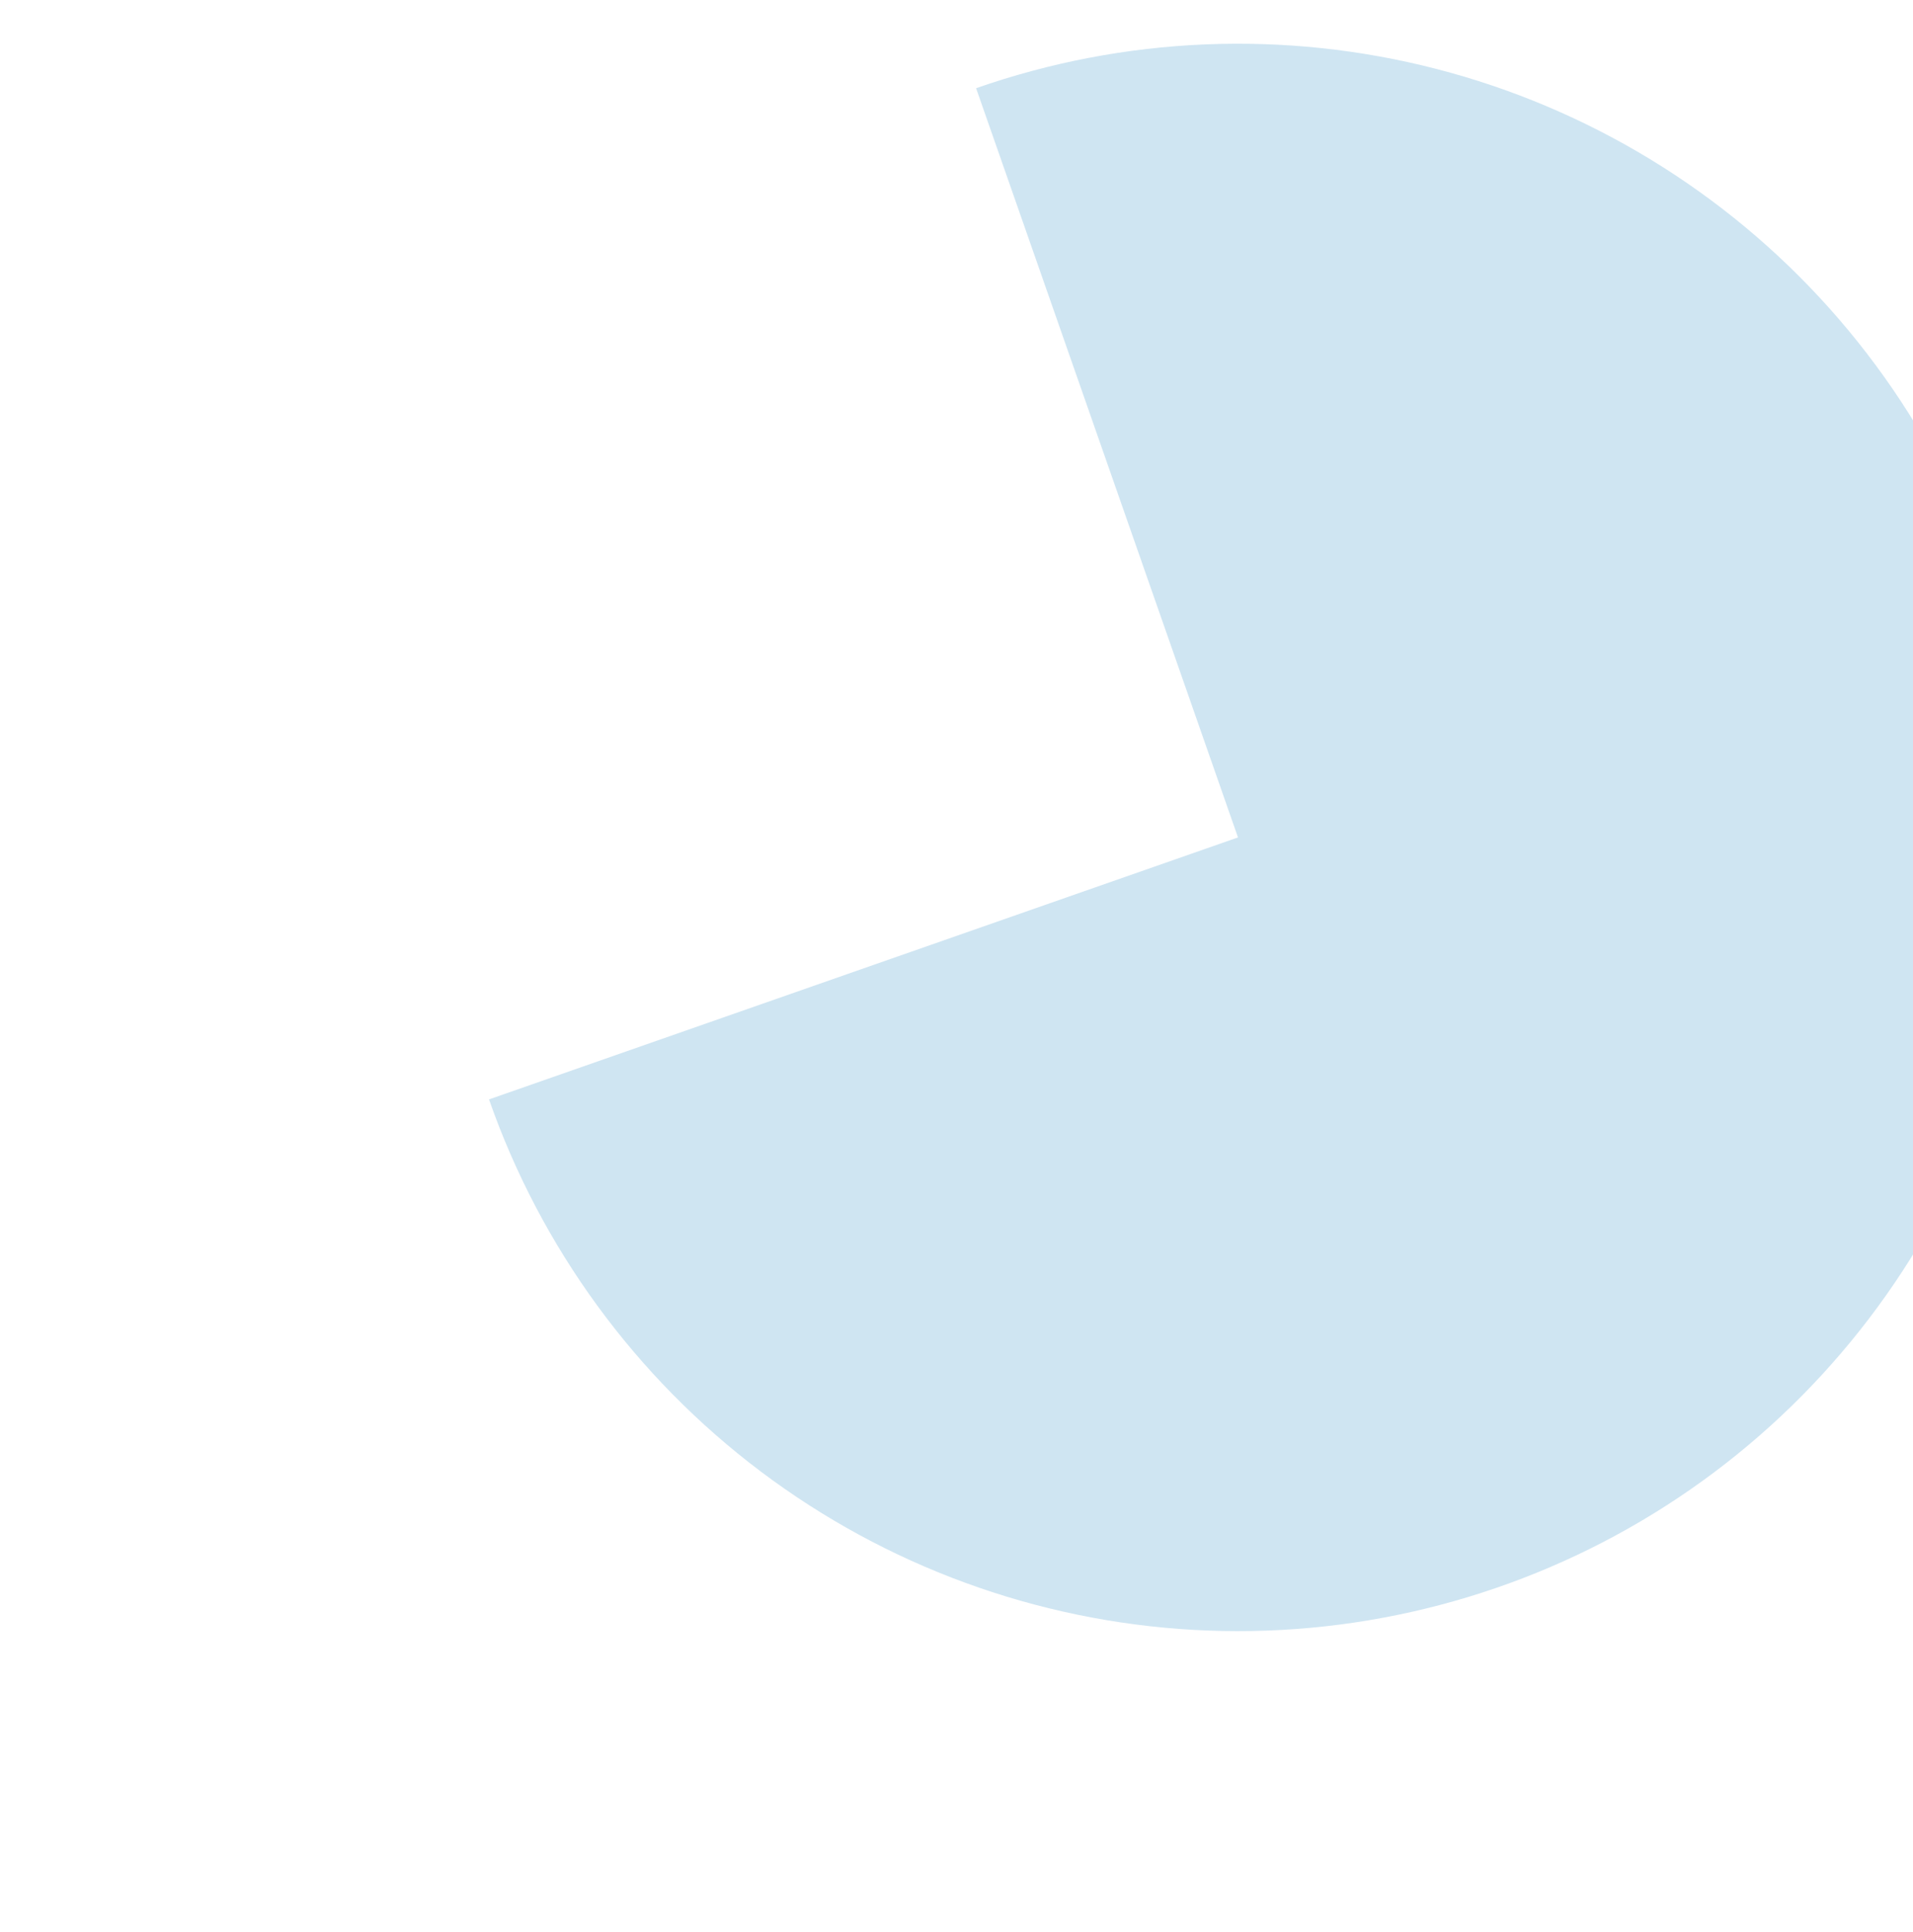 <svg width="1041" height="1051" viewBox="0 0 1041 1051" fill="none" xmlns="http://www.w3.org/2000/svg">
<g opacity="0.3" filter="url(#filter0_d_2912_5)">
<path d="M519.162 35.982C599.772 7.795 686.93 4.145 769.615 25.493C852.299 46.841 926.797 92.228 983.686 155.915C1040.58 219.602 1077.3 298.729 1089.22 383.289C1101.14 467.849 1087.72 554.045 1050.65 630.976C1013.58 707.907 954.531 772.118 880.969 815.49C807.407 858.861 722.635 879.445 637.375 874.638C552.114 869.832 470.194 839.85 401.973 788.485C333.752 737.12 282.294 666.679 254.107 586.069L661.678 443.553L519.162 35.982Z" fill="#5FA8D3"/>
<path d="M464.492 -40.568C403.506 -19.242 347.317 13.886 299.135 56.926C250.952 99.966 211.718 152.075 183.673 210.277C155.629 268.48 139.323 331.636 135.686 396.141C132.05 460.645 141.154 525.234 162.479 586.22L626.879 423.833L464.492 -40.568Z" fill="white"/>
</g>
<defs>
<filter id="filter0_d_2912_5" x="134.906" y="-40.568" width="975.542" height="932.891" filterUnits="userSpaceOnUse" color-interpolation-filters="sRGB">
<feFlood flood-opacity="0" result="BackgroundImageFix"/>
<feColorMatrix in="SourceAlpha" type="matrix" values="0 0 0 0 0 0 0 0 0 0 0 0 0 0 0 0 0 0 127 0" result="hardAlpha"/>
<feOffset dx="12" dy="12"/>
<feGaussianBlur stdDeviation="2.5"/>
<feComposite in2="hardAlpha" operator="out"/>
<feColorMatrix type="matrix" values="0 0 0 0 0 0 0 0 0 0 0 0 0 0 0 0 0 0 0.25 0"/>
<feBlend mode="normal" in2="BackgroundImageFix" result="effect1_dropShadow_2912_5"/>
<feBlend mode="normal" in="SourceGraphic" in2="effect1_dropShadow_2912_5" result="shape"/>
</filter>
</defs>
</svg>
